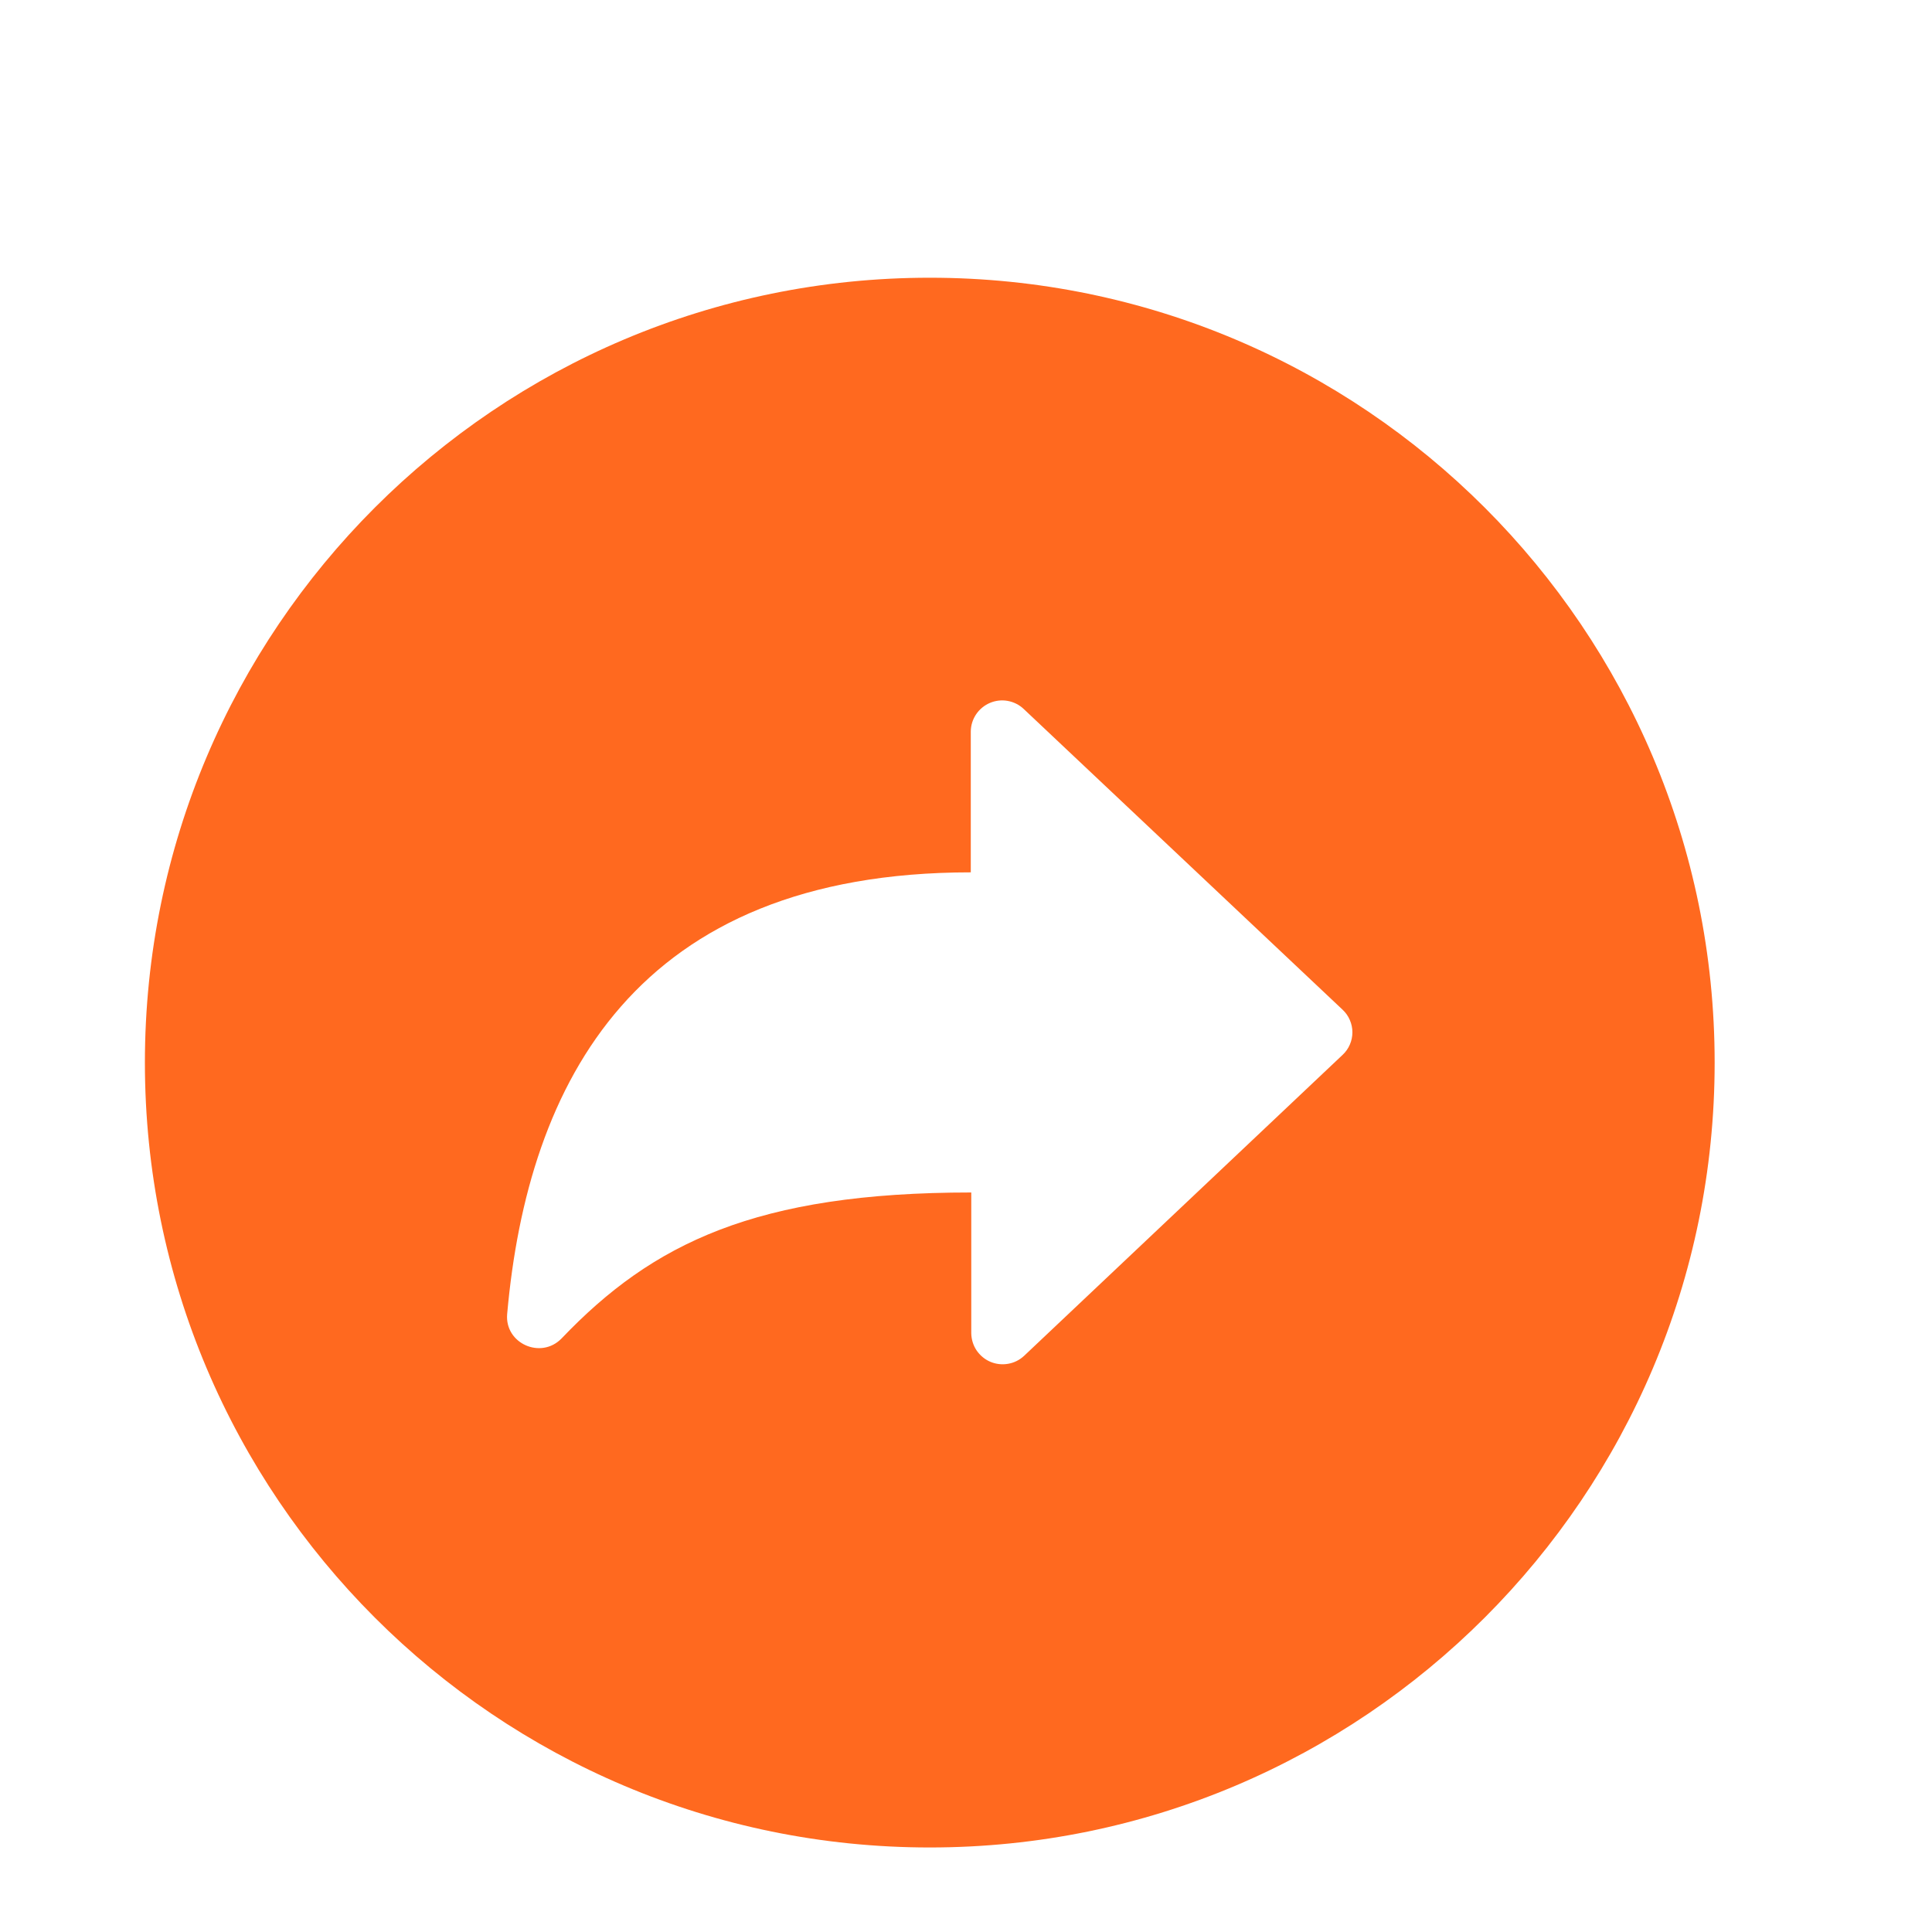<svg width="40" height="40" viewBox="0 0 40 40" fill="none" xmlns="http://www.w3.org/2000/svg">
<path d="M3 22C3 30.974 10.276 38.25 19.25 38.25C28.224 38.25 35.5 30.974 35.5 22C35.5 13.026 28.224 5.75 19.25 5.75C10.276 5.75 3 13.026 3 22ZM10.5 27.209C10.926 22.408 13.167 18.061 20.099 18.061V15.145C20.1 15.019 20.138 14.896 20.208 14.791C20.278 14.686 20.377 14.604 20.493 14.554C20.609 14.504 20.737 14.489 20.861 14.511C20.985 14.533 21.101 14.59 21.193 14.677L27.798 20.906C27.862 20.966 27.913 21.038 27.947 21.119C27.982 21.199 28 21.285 28 21.373C28 21.46 27.982 21.547 27.947 21.627C27.913 21.707 27.862 21.779 27.798 21.839L21.203 28.071C21.111 28.157 20.996 28.215 20.871 28.236C20.747 28.258 20.619 28.243 20.503 28.194C20.387 28.144 20.288 28.061 20.218 27.957C20.148 27.852 20.111 27.729 20.109 27.602V24.689C15.651 24.689 13.507 25.741 11.627 27.711C11.198 28.152 10.449 27.814 10.5 27.209Z" fill="#FF691F"/>
</svg>

